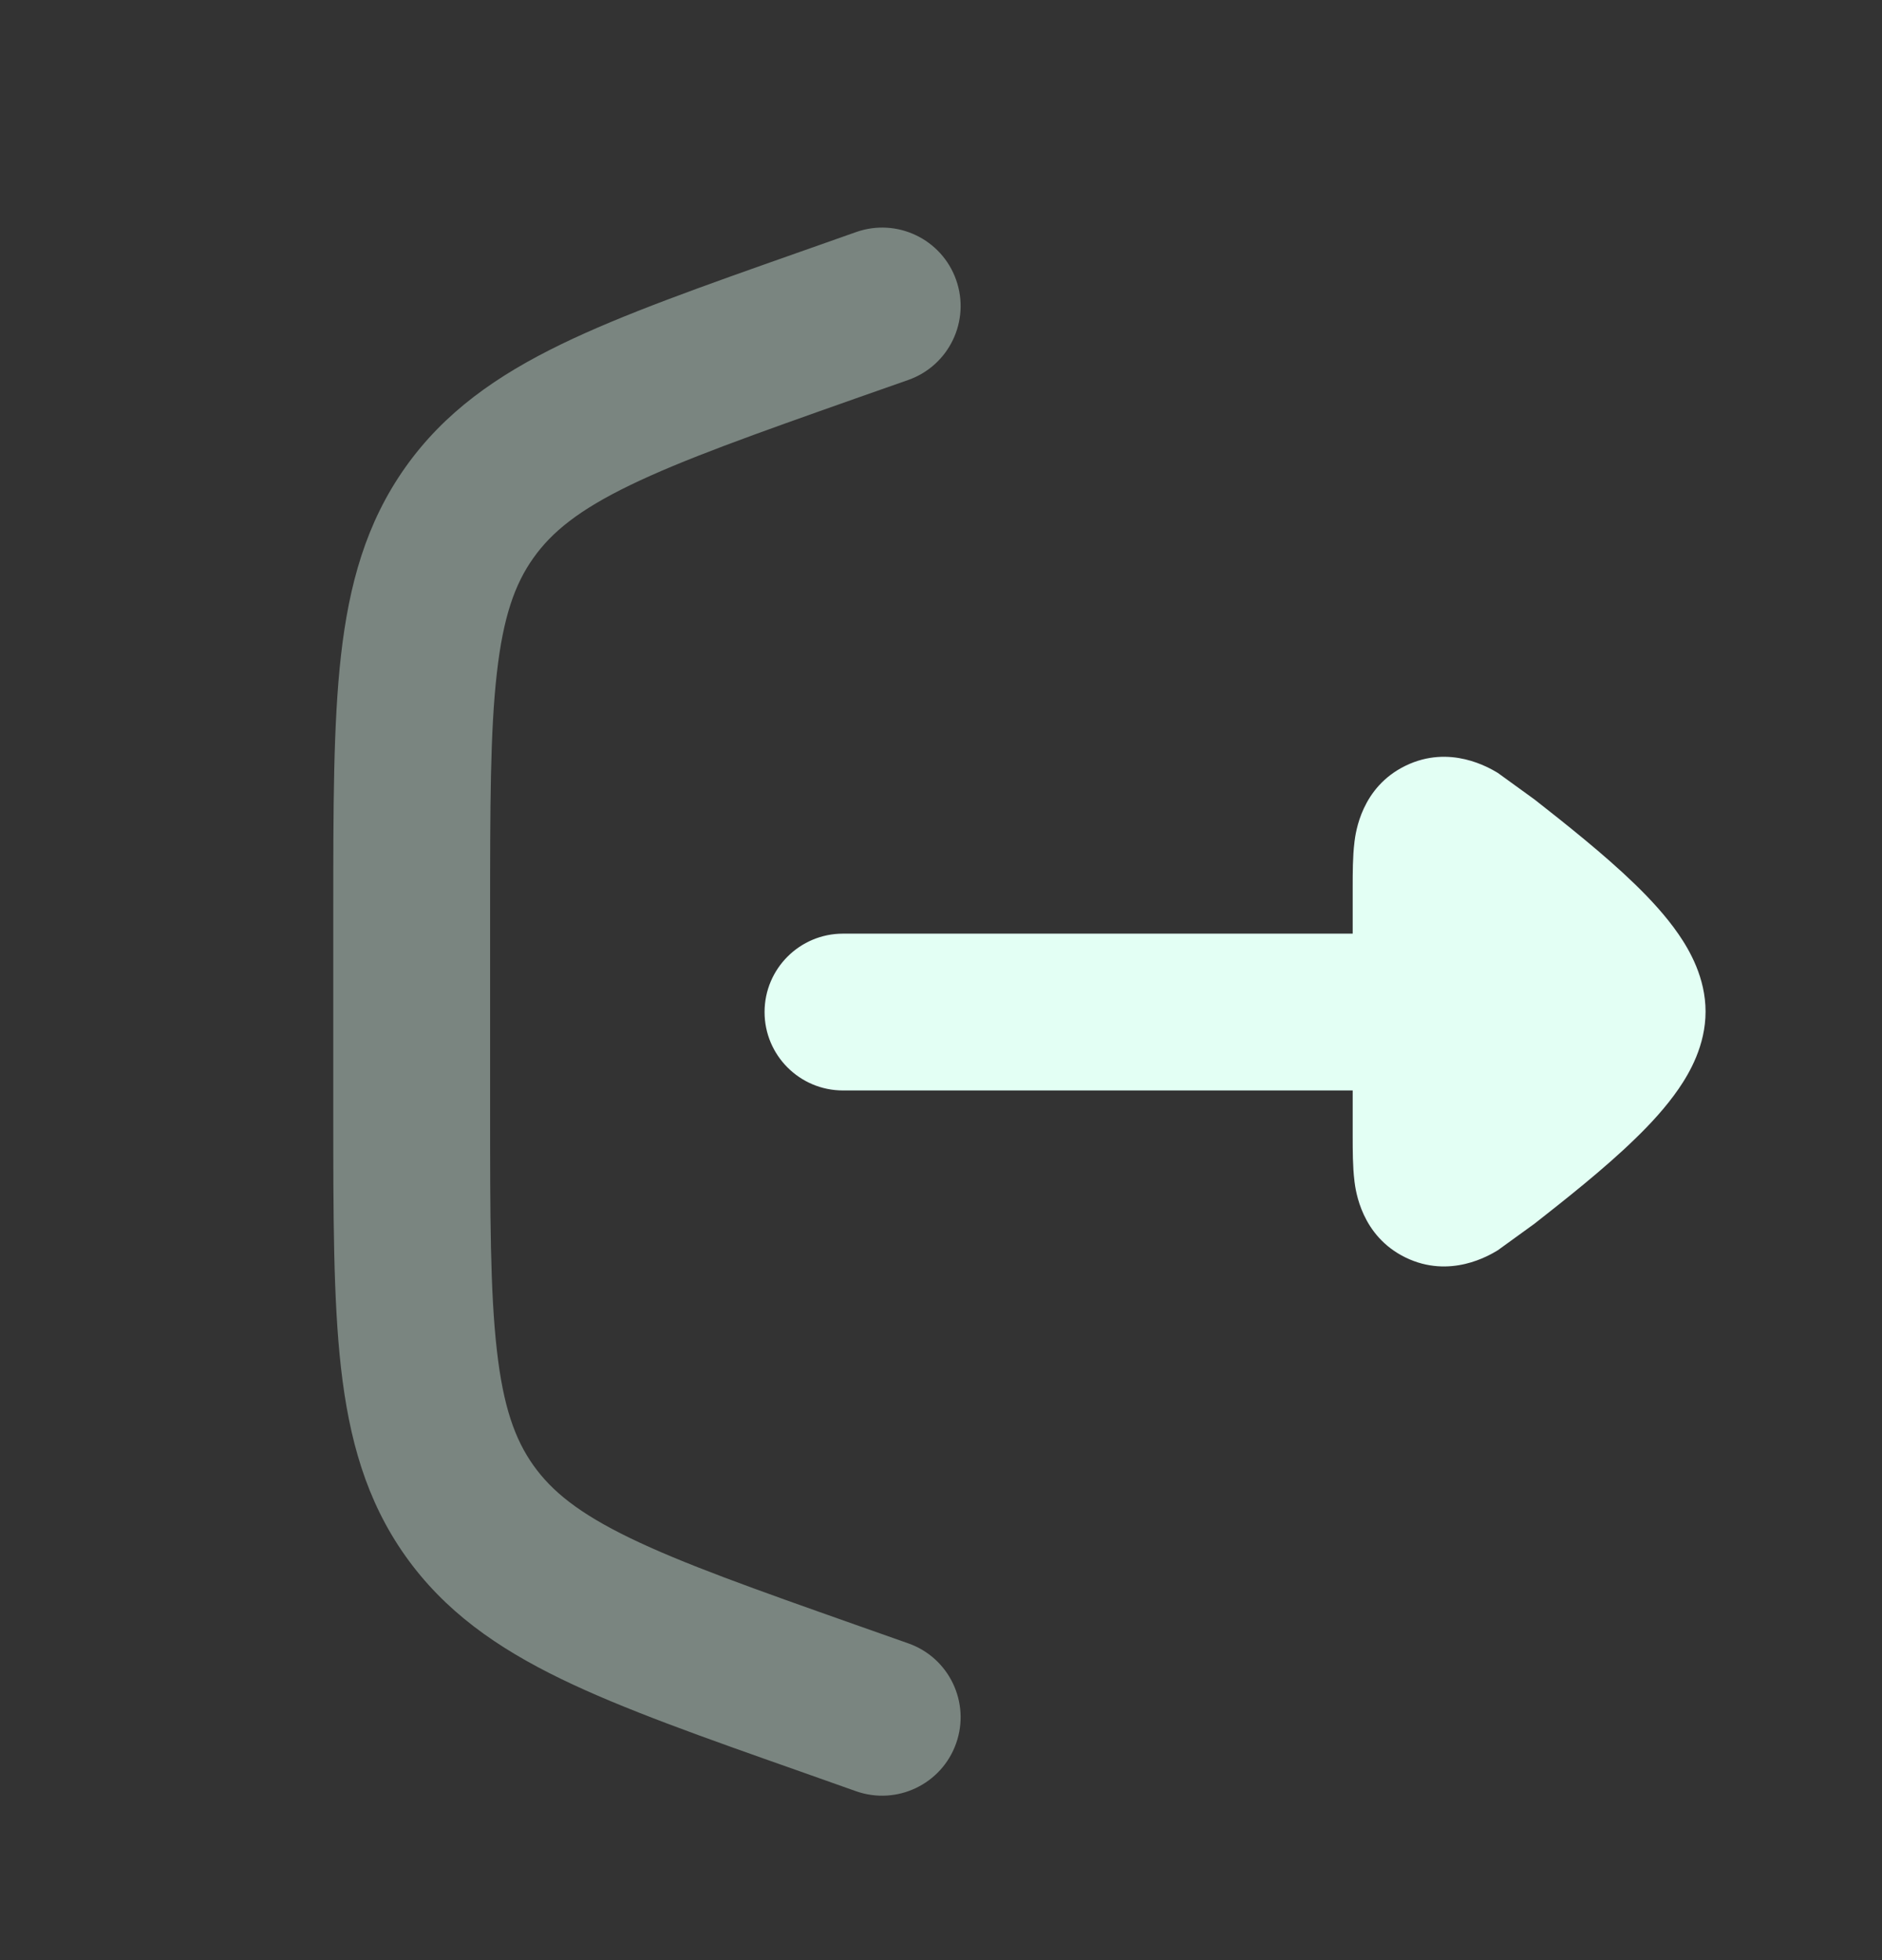 <svg width="24" height="25" viewBox="0 0 24 25" fill="none" xmlns="http://www.w3.org/2000/svg">
<rect x="0" y="0" width="24" height="25" fill="#333333" stroke="none"/>
<path opacity="0.4" fillRule="evenodd" clipRule="evenodd" d="M12.193 3.57C12.377 4.091 12.104 4.662 11.583 4.846L10.92 5.079C9.609 5.542 8.705 5.863 8.031 6.19C7.38 6.506 7.036 6.786 6.801 7.118C6.566 7.449 6.417 7.867 6.336 8.586C6.251 9.331 6.25 10.29 6.25 11.68V14.125C6.25 15.515 6.251 16.474 6.336 17.219C6.417 17.938 6.566 18.356 6.801 18.688C7.036 19.019 7.38 19.299 8.031 19.615C8.705 19.942 9.609 20.263 10.92 20.726L11.583 20.96C12.104 21.143 12.377 21.715 12.193 22.235C12.009 22.756 11.438 23.029 10.917 22.846L10.2 22.592C8.957 22.154 7.945 21.797 7.158 21.415C6.336 21.016 5.668 20.549 5.168 19.843C4.668 19.136 4.451 18.351 4.348 17.443C4.25 16.574 4.25 15.501 4.25 14.183V11.622C4.25 10.304 4.25 9.232 4.348 8.362C4.451 7.454 4.668 6.669 5.168 5.962C5.668 5.256 6.336 4.789 7.158 4.39C7.945 4.008 8.957 3.651 10.2 3.213L10.917 2.96C11.438 2.776 12.009 3.049 12.193 3.57Z" fill="#E3FFF4" fillOpacity="0.6"/>
<path d="M10.75 13.908C10.198 13.908 9.75 13.46 9.75 12.908C9.75 12.356 10.198 11.908 10.75 11.908H17.25V11.314C17.25 11.138 17.25 10.923 17.272 10.746L17.272 10.743C17.288 10.616 17.36 10.04 17.925 9.766C18.492 9.491 18.992 9.793 19.101 9.858L19.569 10.197C19.945 10.492 20.459 10.898 20.85 11.278C21.046 11.468 21.247 11.685 21.406 11.916C21.547 12.121 21.75 12.472 21.75 12.902C21.75 13.333 21.547 13.683 21.406 13.888C21.247 14.119 21.046 14.337 20.85 14.526C20.459 14.907 19.945 15.312 19.569 15.607L19.101 15.946C18.992 16.012 18.492 16.314 17.925 16.039C17.36 15.764 17.288 15.188 17.272 15.062L17.272 15.058C17.25 14.882 17.25 14.666 17.25 14.491V13.908H10.75Z" fill="#E3FFF4" fillOpacity="0.6"/>
</svg>
